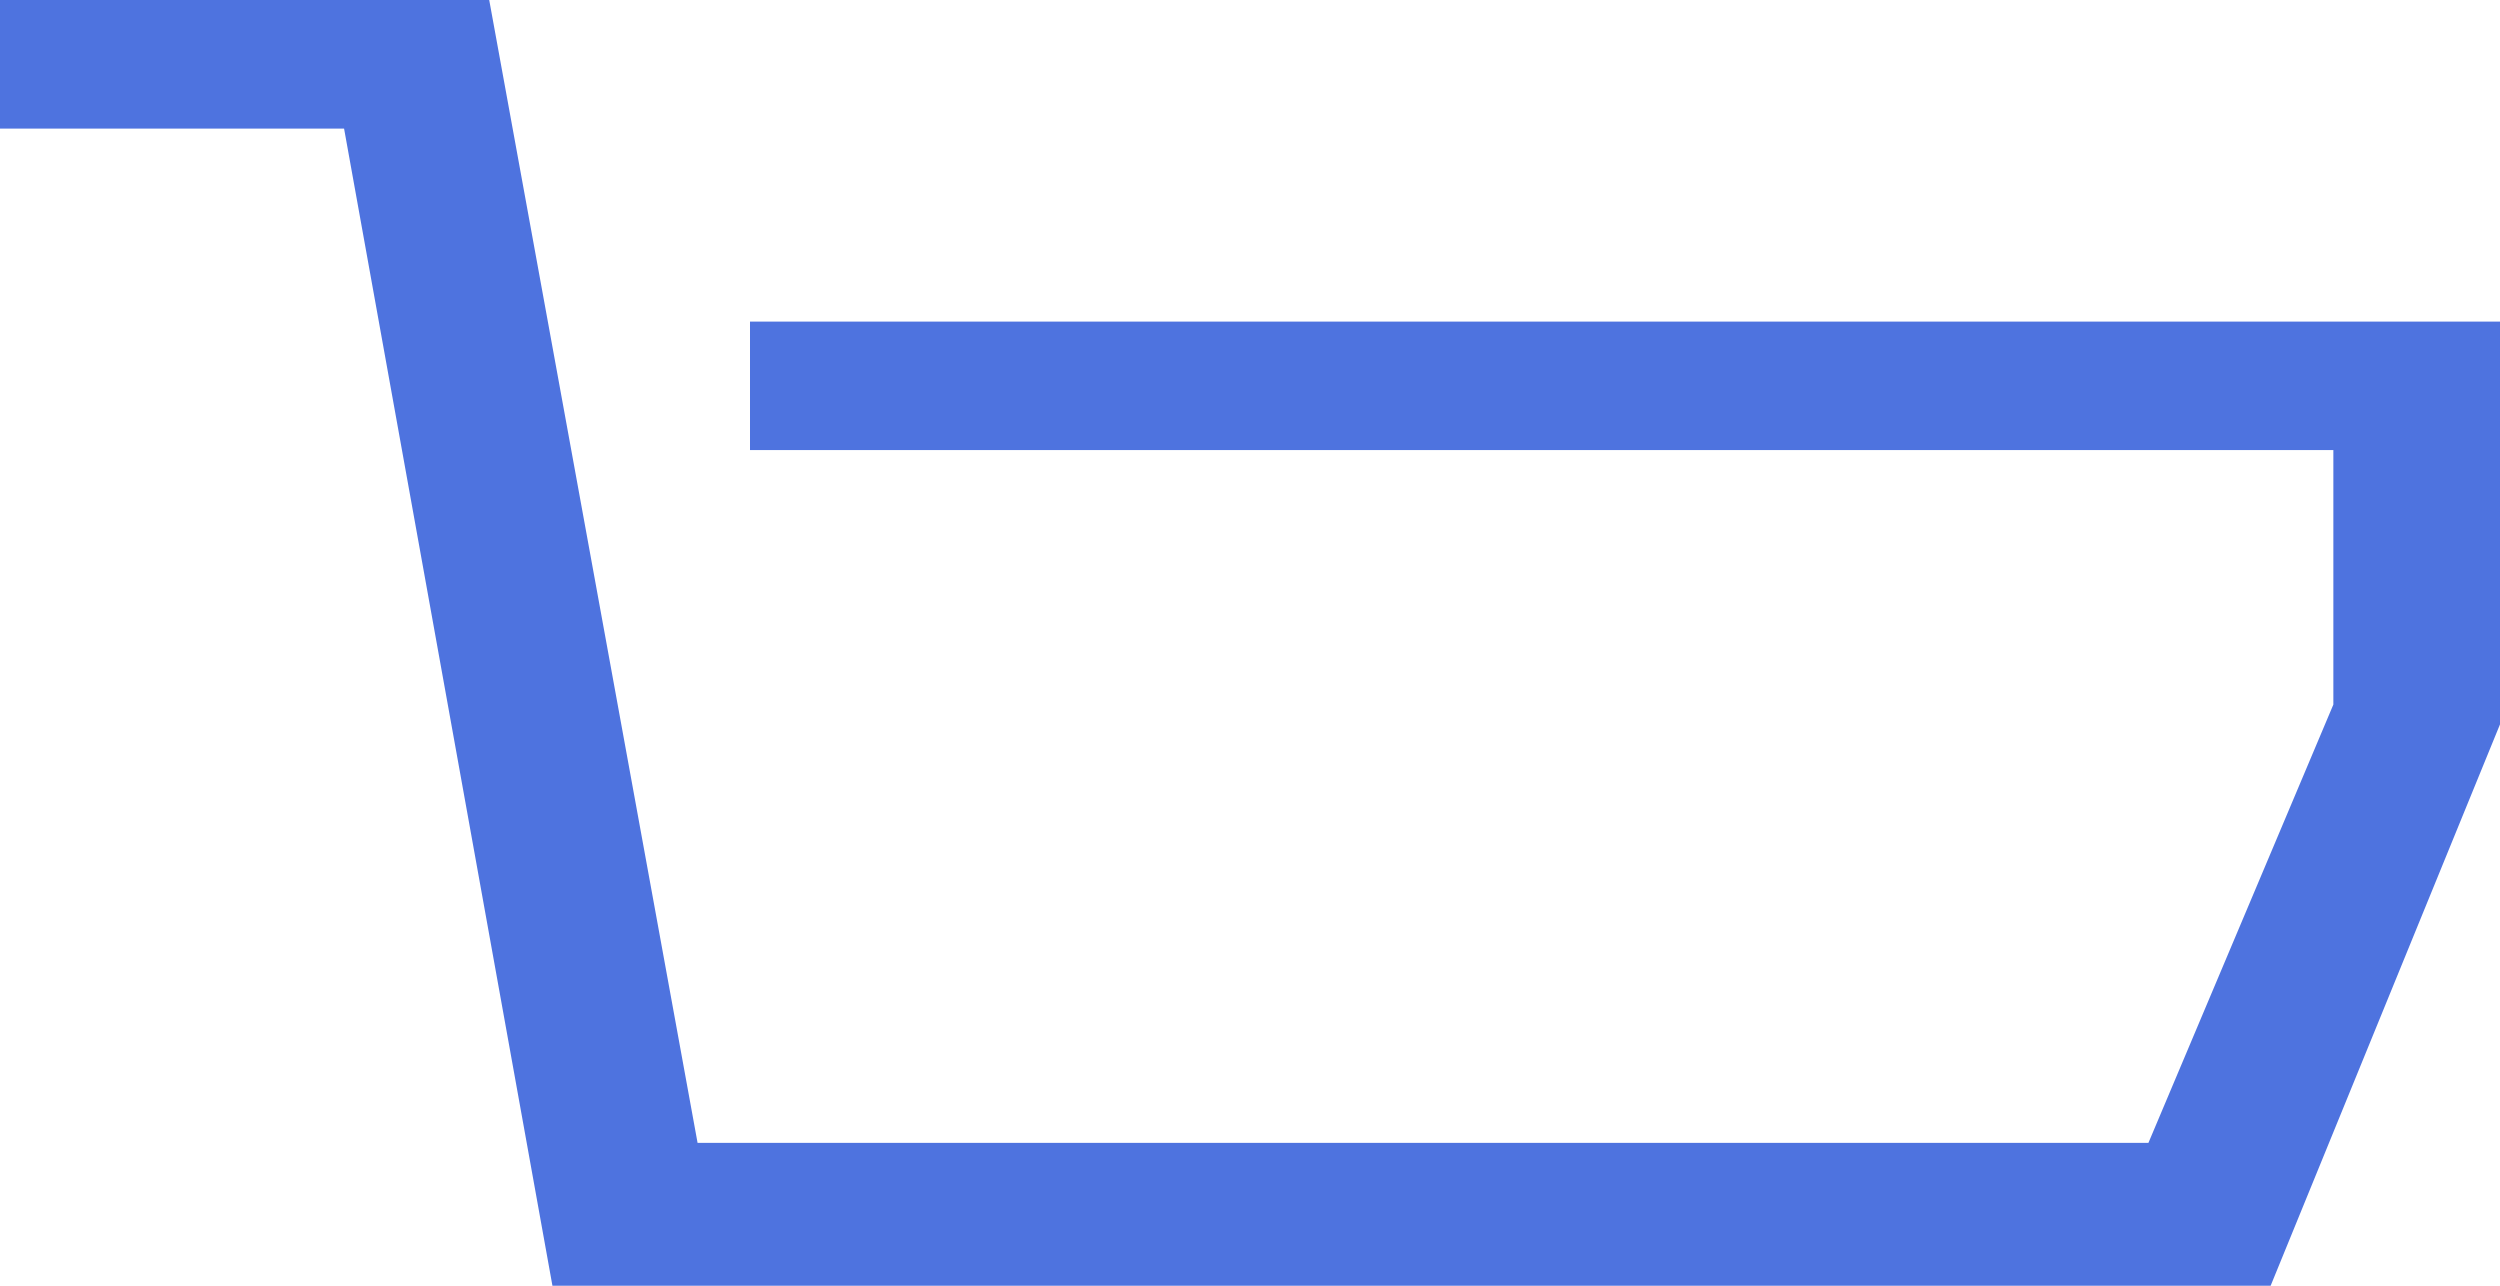 ﻿<?xml version="1.0" encoding="utf-8"?>
<svg version="1.1" xmlns:xlink="http://www.w3.org/1999/xlink" width="35px" height="18px" xmlns="http://www.w3.org/2000/svg">
  <defs>
    <pattern id="BGPattern" patternUnits="userSpaceOnUse" alignment="0 0" imageRepeat="None" />
    <mask fill="white" id="Clip69">
      <path d="M 35 4.502  L 10.5 4.502  L 10.5 6.301  L 32.667 6.301  L 32.667 9.864  L 30.078 16  L 9.766 16  L 6.849 0  L 0 0  L 0 1.8  L 4.817 1.8  L 7.734 18  L 31.789 18  L 35 10.141  L 35 4.502  Z " fill-rule="evenodd" />
    </mask>
  </defs>
  <g transform="matrix(1 0 0 1 -1 -1 )">
    <path d="M 35 4.502  L 10.5 4.502  L 10.5 6.301  L 32.667 6.301  L 32.667 9.864  L 30.078 16  L 9.766 16  L 6.849 0  L 0 0  L 0 1.8  L 4.817 1.8  L 7.734 18  L 31.789 18  L 35 10.141  L 35 4.502  Z " fill-rule="nonzero" fill="rgba(78, 115, 223, 1)" stroke="none" transform="matrix(1 0 0 1 1 1 )" class="fill" />
    <path d="M 35 4.502  L 10.5 4.502  L 10.5 6.301  L 32.667 6.301  L 32.667 9.864  L 30.078 16  L 9.766 16  L 6.849 0  L 0 0  L 0 1.8  L 4.817 1.8  L 7.734 18  L 31.789 18  L 35 10.141  L 35 4.502  Z " stroke-width="0" stroke-dasharray="0" stroke="rgba(121, 121, 121, 1)" fill="none" transform="matrix(1 0 0 1 1 1 )" class="stroke" mask="url(#Clip69)" />
  </g>
</svg>